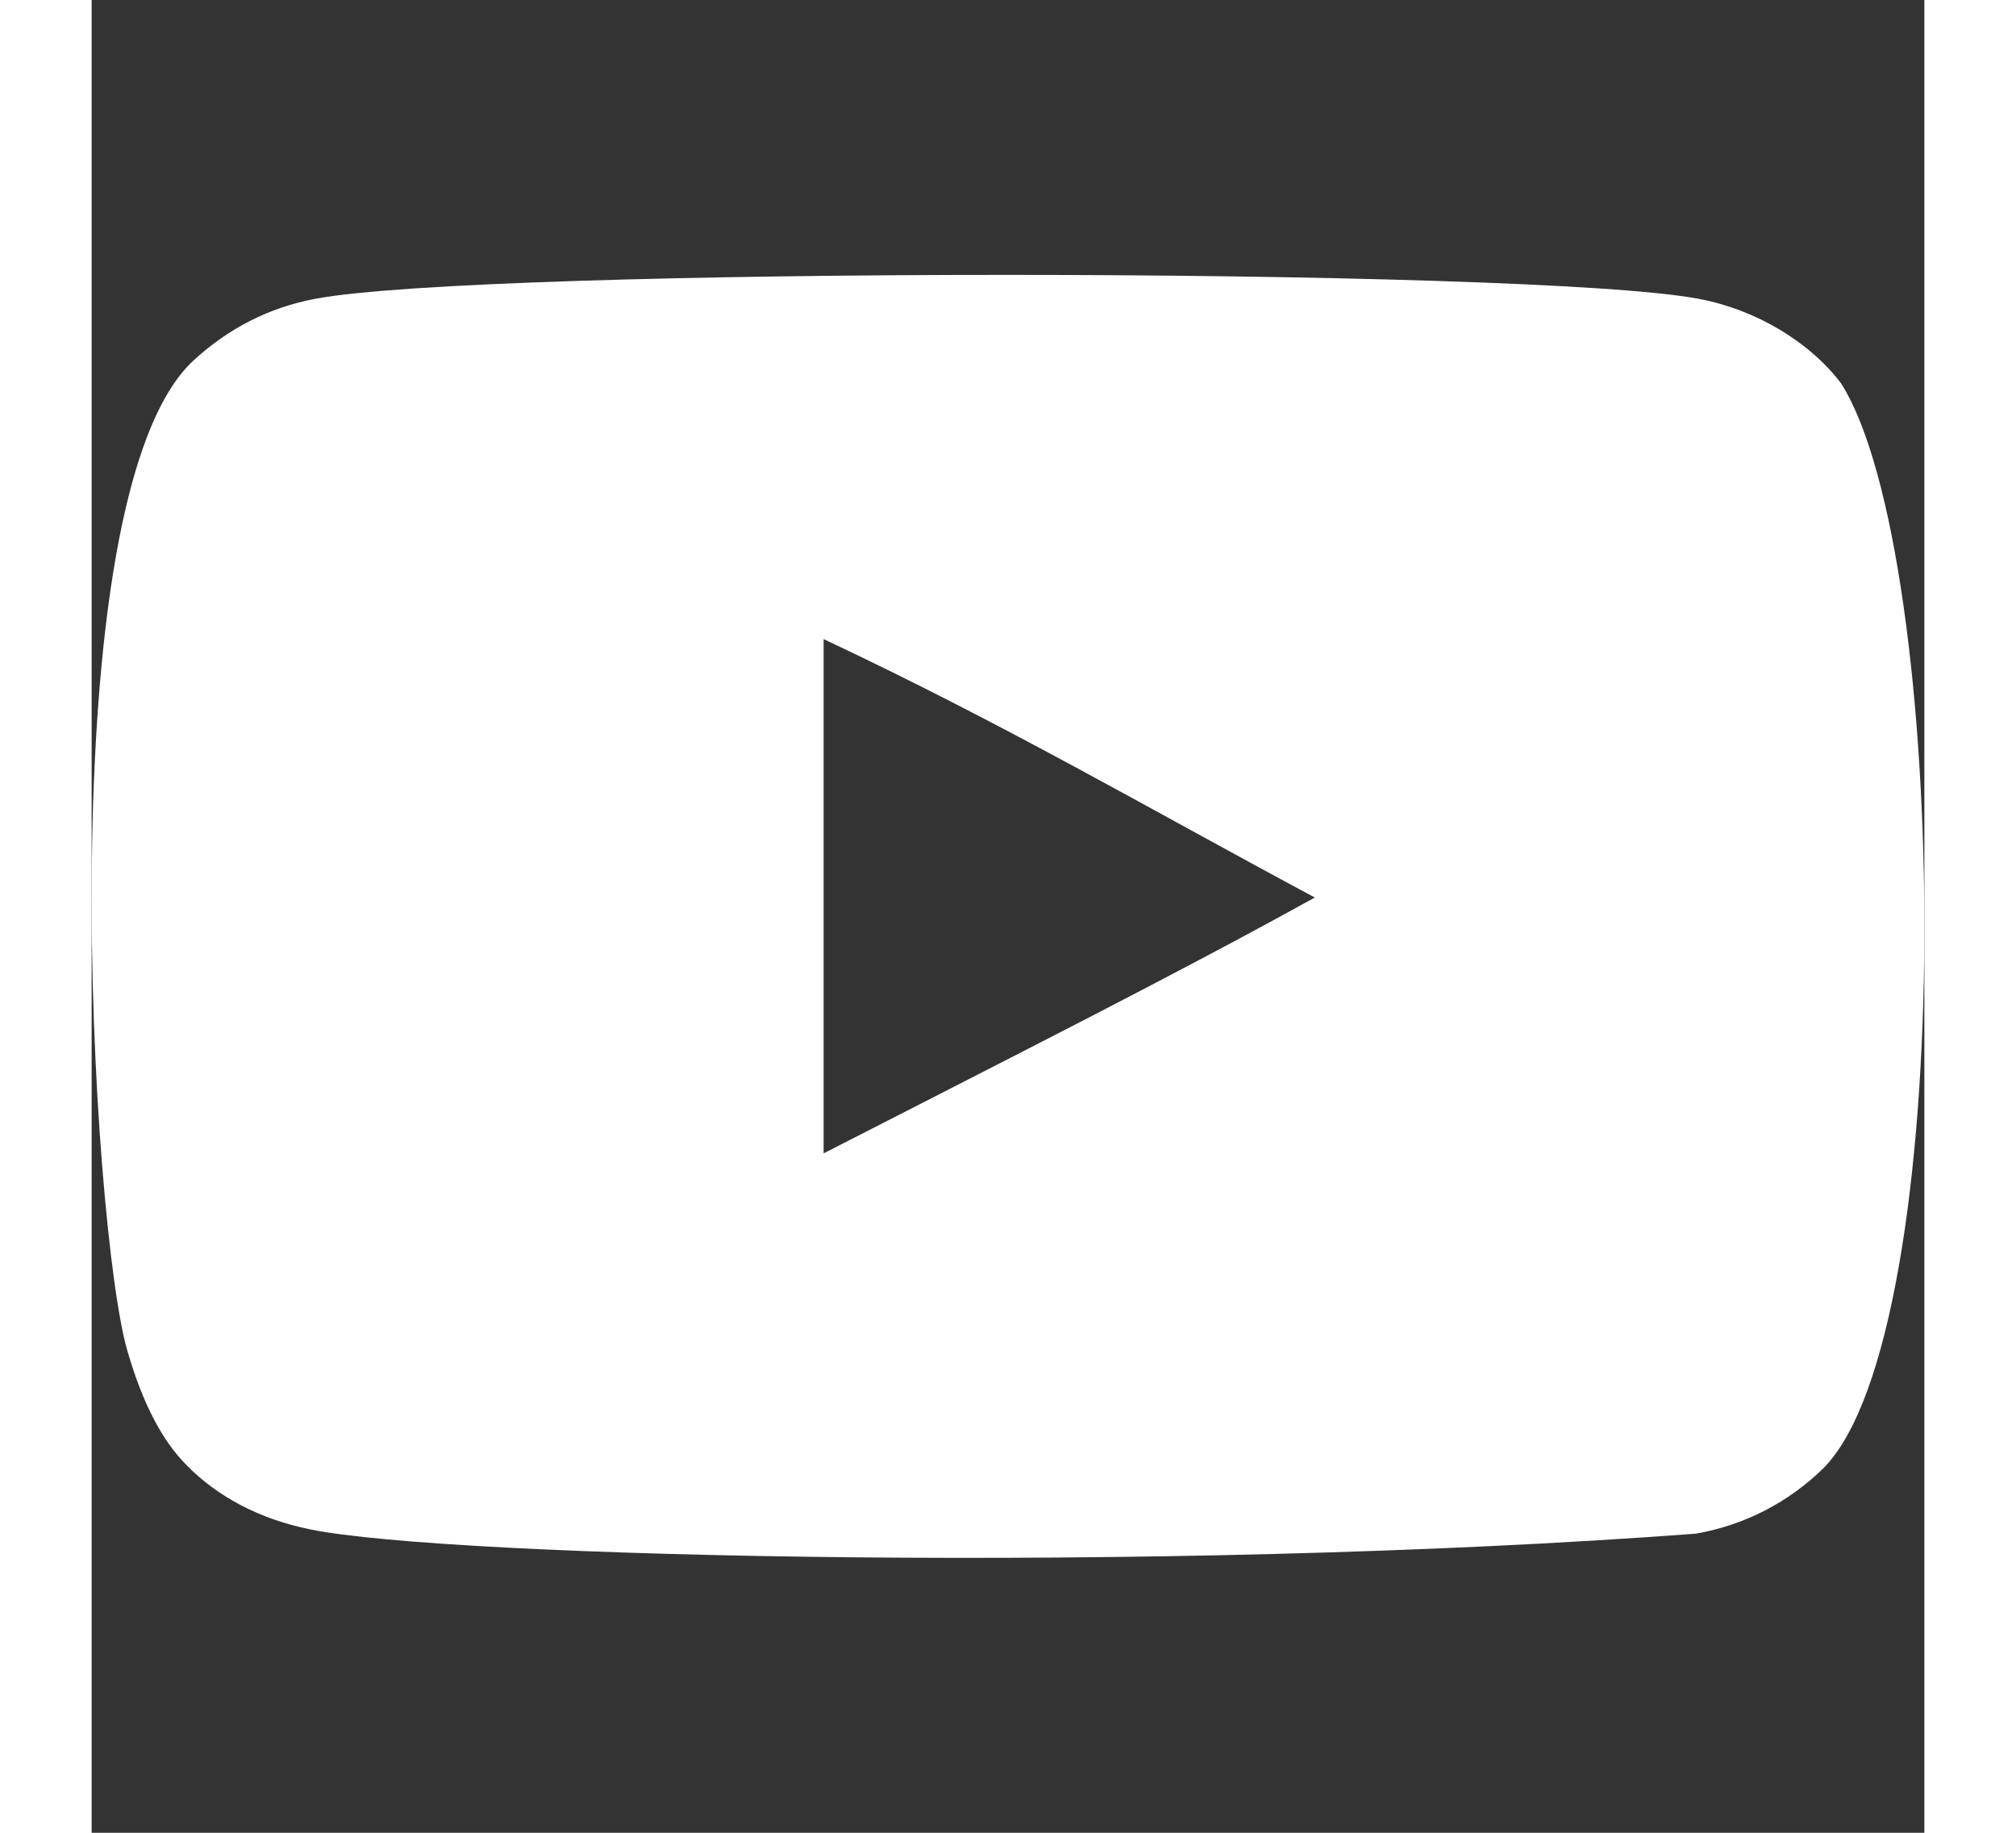     <svg
      viewBox="0 -3 20 20"
      width="22px"
      class="btn-svg"
      version="1.1"
      xmlns="http://www.w3.org/2000/svg"
      xmlns:xlink="http://www.w3.org/1999/xlink"
      fill="#fff"
      stroke="#fff"
    >
      <rect x="0" y="-3" width="20" height="20" fill="#333333" stroke="none"/>
      <g id="SVGRepo_bgCarrier" stroke-width="0"></g>
      <g
        id="SVGRepo_tracerCarrier"
        stroke-linecap="round"
        stroke-linejoin="round"
      ></g>
      <g id="SVGRepo_iconCarrier">
        <title>youtube [#fff168]</title>
        <desc>Created with Sketch.</desc>
        <defs></defs>
        <g
          id="Page-1"
          stroke="none"
          stroke-width="1"
          fill="none"
          fill-rule="evenodd"
        >
          <g
            id="Dribbble-Light-Preview"
            transform="translate(-300, -7442)"
            fill="#fff"
          >
            <g id="icons" transform="translate(56, 160)">
              <path
                d="M251.988,7291.586 L251.988,7285.974 C253.981,7286.912 255.524,7287.817 257.348,7288.794 C255.843,7289.628 253.981,7290.565 251.988,7291.586 M263.091,7283.183 C262.747,7282.73 262.162,7282.378 261.538,7282.261 C259.705,7281.913 248.271,7281.912 246.439,7282.261 C245.939,7282.355 245.494,7282.582 245.111,7282.934 C243.5,7284.429 244.005,7292.452 244.393,7293.751 C244.557,7294.313 244.768,7294.719 245.034,7294.986 C245.376,7295.338 245.845,7295.58 246.384,7295.689 C247.893,7296.001 255.668,7296.175 261.506,7295.736 C262.044,7295.642 262.52,7295.391 262.896,7295.024 C264.386,7293.535 264.284,7285.062 263.091,7283.183"
                id="youtube-[#fff168]"
              ></path>
            </g>
          </g>
        </g>
      </g>
    </svg>
